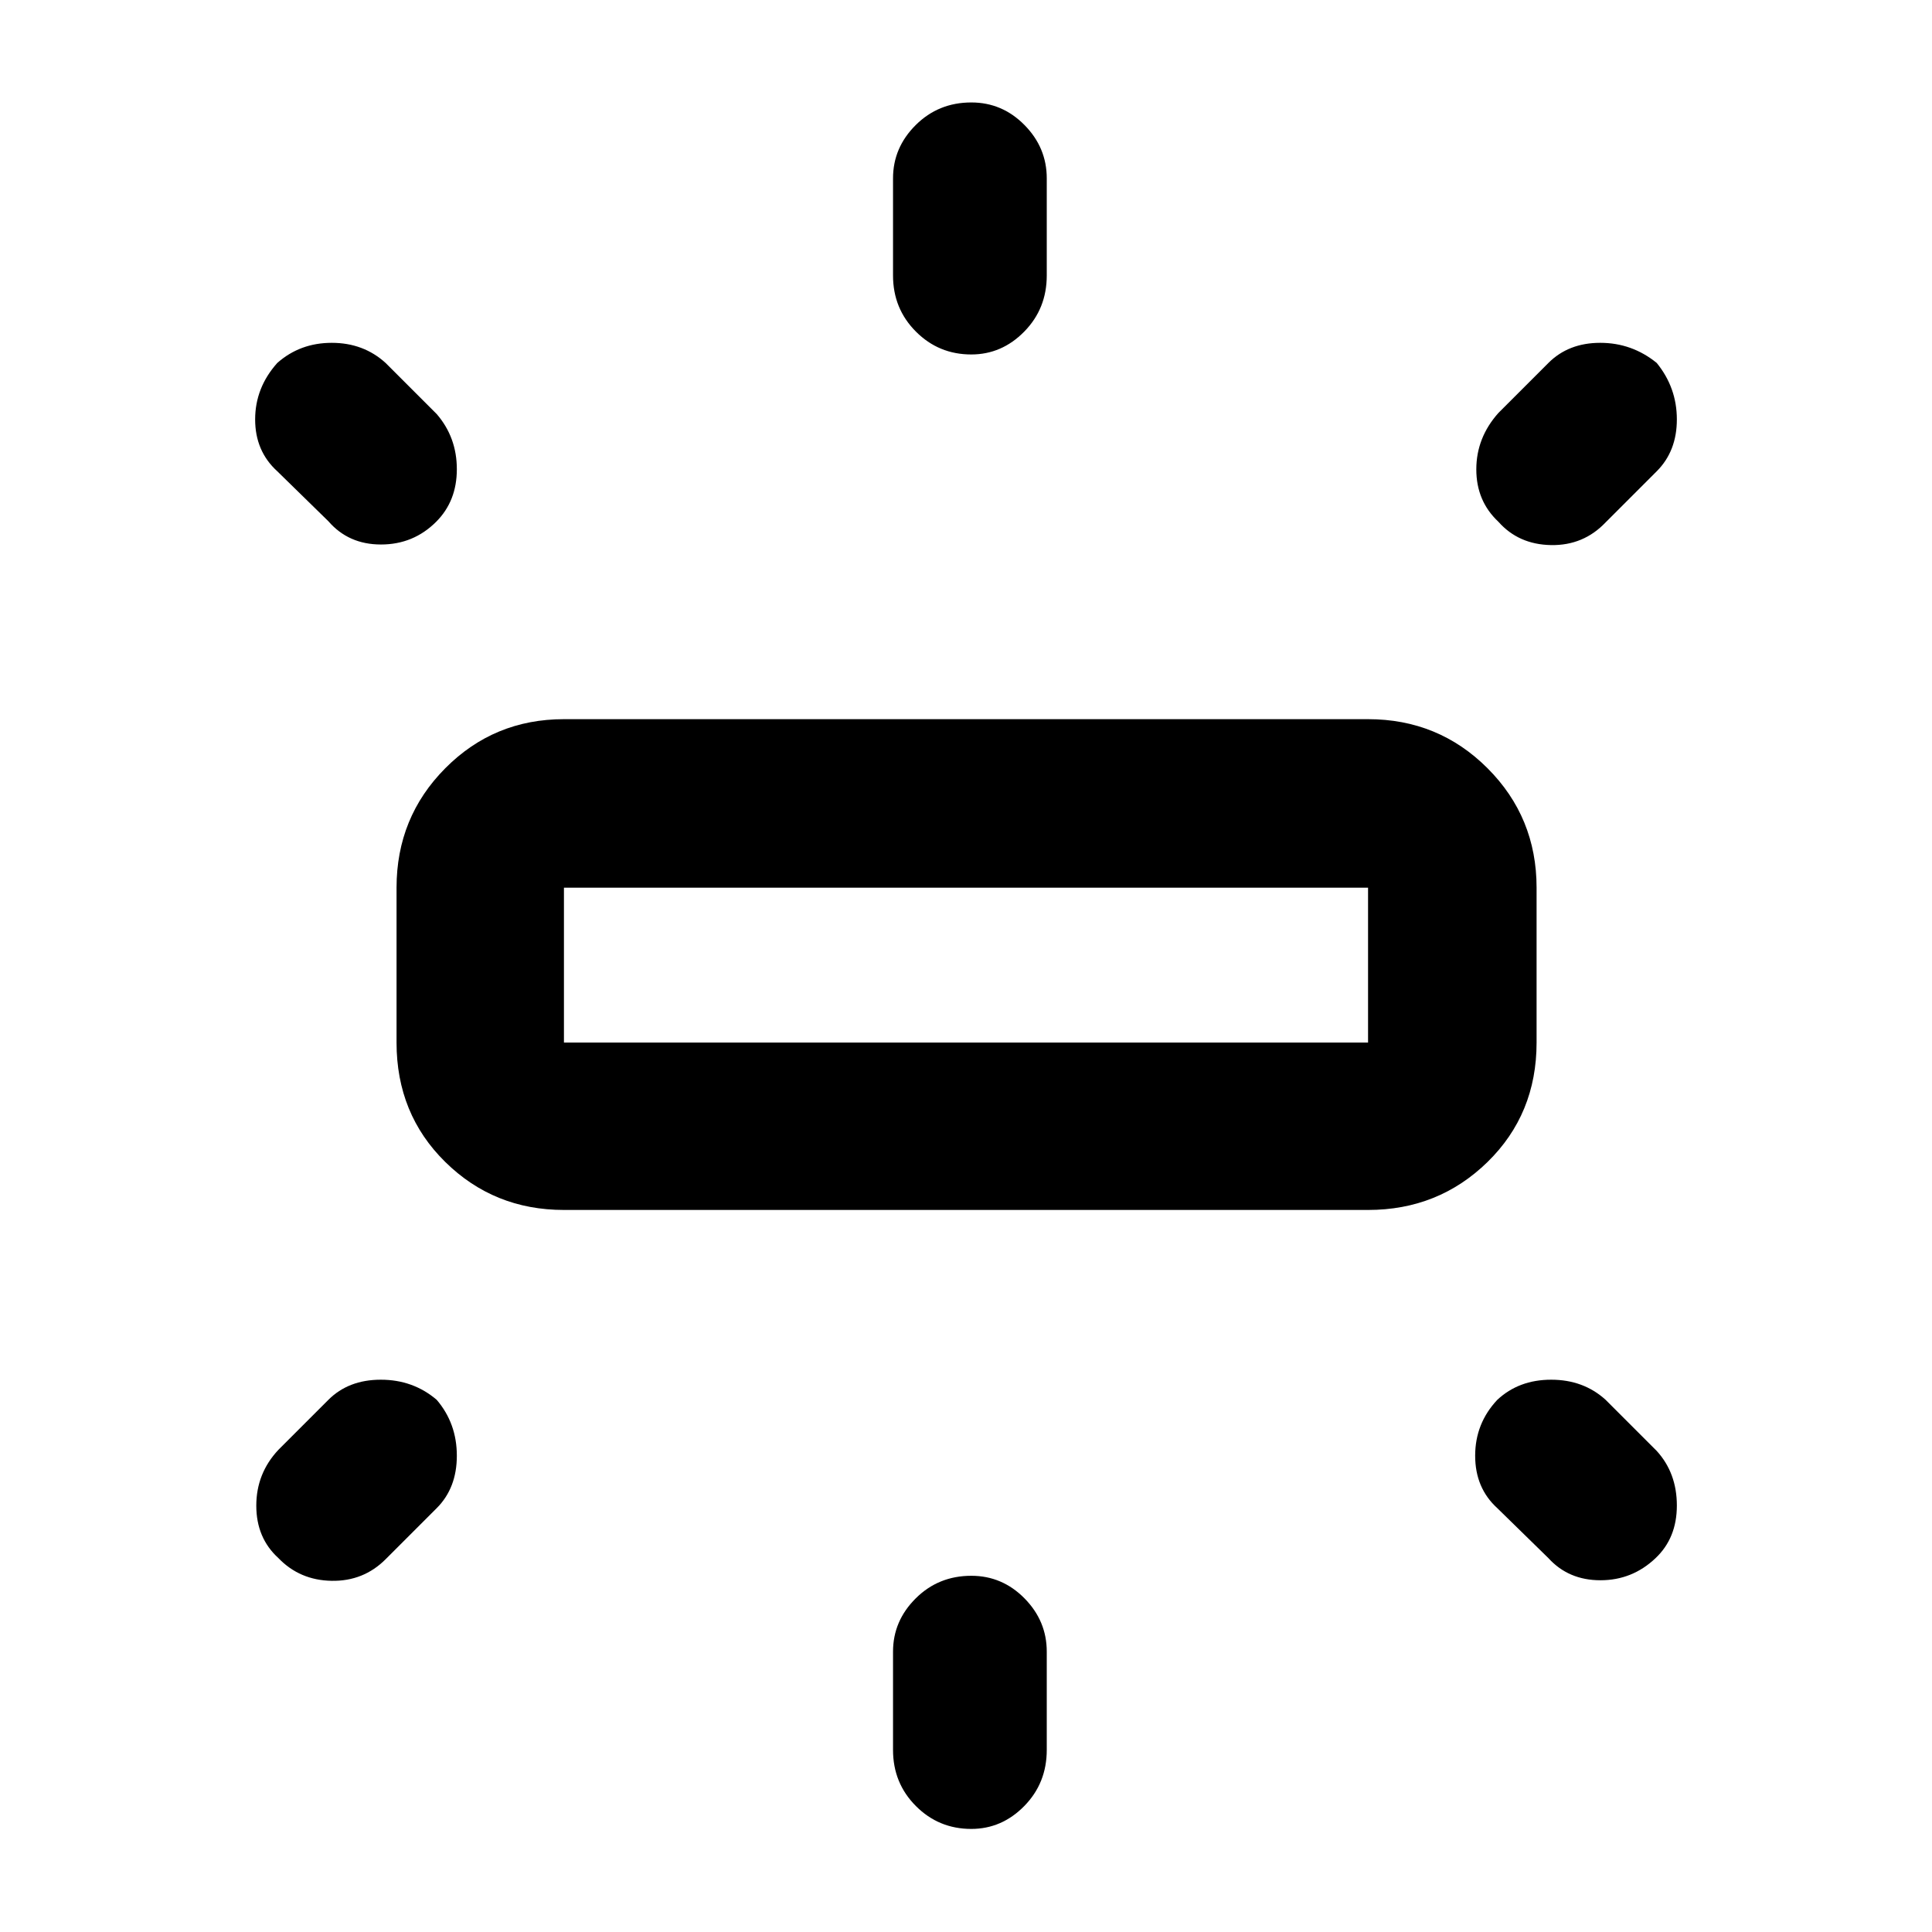<svg xmlns="http://www.w3.org/2000/svg" height="48" viewBox="0 -960 960 960" width="48"><path d="M197.04-441.96v-76.95q0-34.97 24.22-59.36 24.22-24.38 58.96-24.38h399.56q34.97 0 59.36 24.38 24.38 24.39 24.38 59.36v76.95q0 35.53-24.38 59.35-24.39 23.83-59.36 23.83H280.22q-34.74 0-58.96-23.83-24.22-23.82-24.22-59.35Zm246.7-381.17v-48.26q0-15.26 11.28-26.48t27.63-11.22q15.35 0 26.42 11.22 11.06 11.22 11.06 26.48v48.26q0 16.5-11.17 27.88-11.16 11.38-26.34 11.38-16.19 0-27.53-11.38-11.35-11.38-11.35-27.88Zm300.83 68.3 24.82-24.82q10-10 25.76-10 15.76 0 28.07 10 10 12.3 10 28.06 0 15.76-10 25.76l-25.39 25.39q-11 11.57-27.13 11.29-16.13-.29-26.13-11.57-11-10.28-11-26.04t11-28.07ZM443.74-90.48v-48.82q0-15.26 11.28-26.48T482.65-177q15.35 0 26.42 11.22 11.06 11.22 11.06 26.48v48.82q0 16.5-11.17 27.88-11.16 11.38-26.34 11.38-16.19 0-27.53-11.38-11.35-11.38-11.35-27.88Zm325.65-95.3L744-210.61q-11-10-11-26.05 0-16.06 11-27.77 10.72-10 26.77-10 16.06 0 27.06 10l25.39 25.39q10 11 10 27.13t-10.57 26.13q-11.56 11-27.41 11t-25.85-11ZM163.17-701l-25.39-24.83q-11-10-11-25.76 0-15.76 11-28.06 11.31-10 27.07-10t26.76 10L217-754.26q10 11.59 10 27.42 0 15.84-10.28 26.12-11.29 11.28-27.42 11.28-16.13 0-26.13-11.56Zm-24.82 461.39 24.82-24.82q10-10 26.06-10 16.05 0 27.77 10 10 11.71 10 27.77 0 16.05-10 26.05l-25.39 25.39q-11 11-26.84 10.72-15.83-.28-26.42-11.28-11-10-11-26.06 0-16.05 11-27.77Zm141.87-202.35h399.56v-76.95H280.22v76.95ZM480-480.43Z"/></svg>